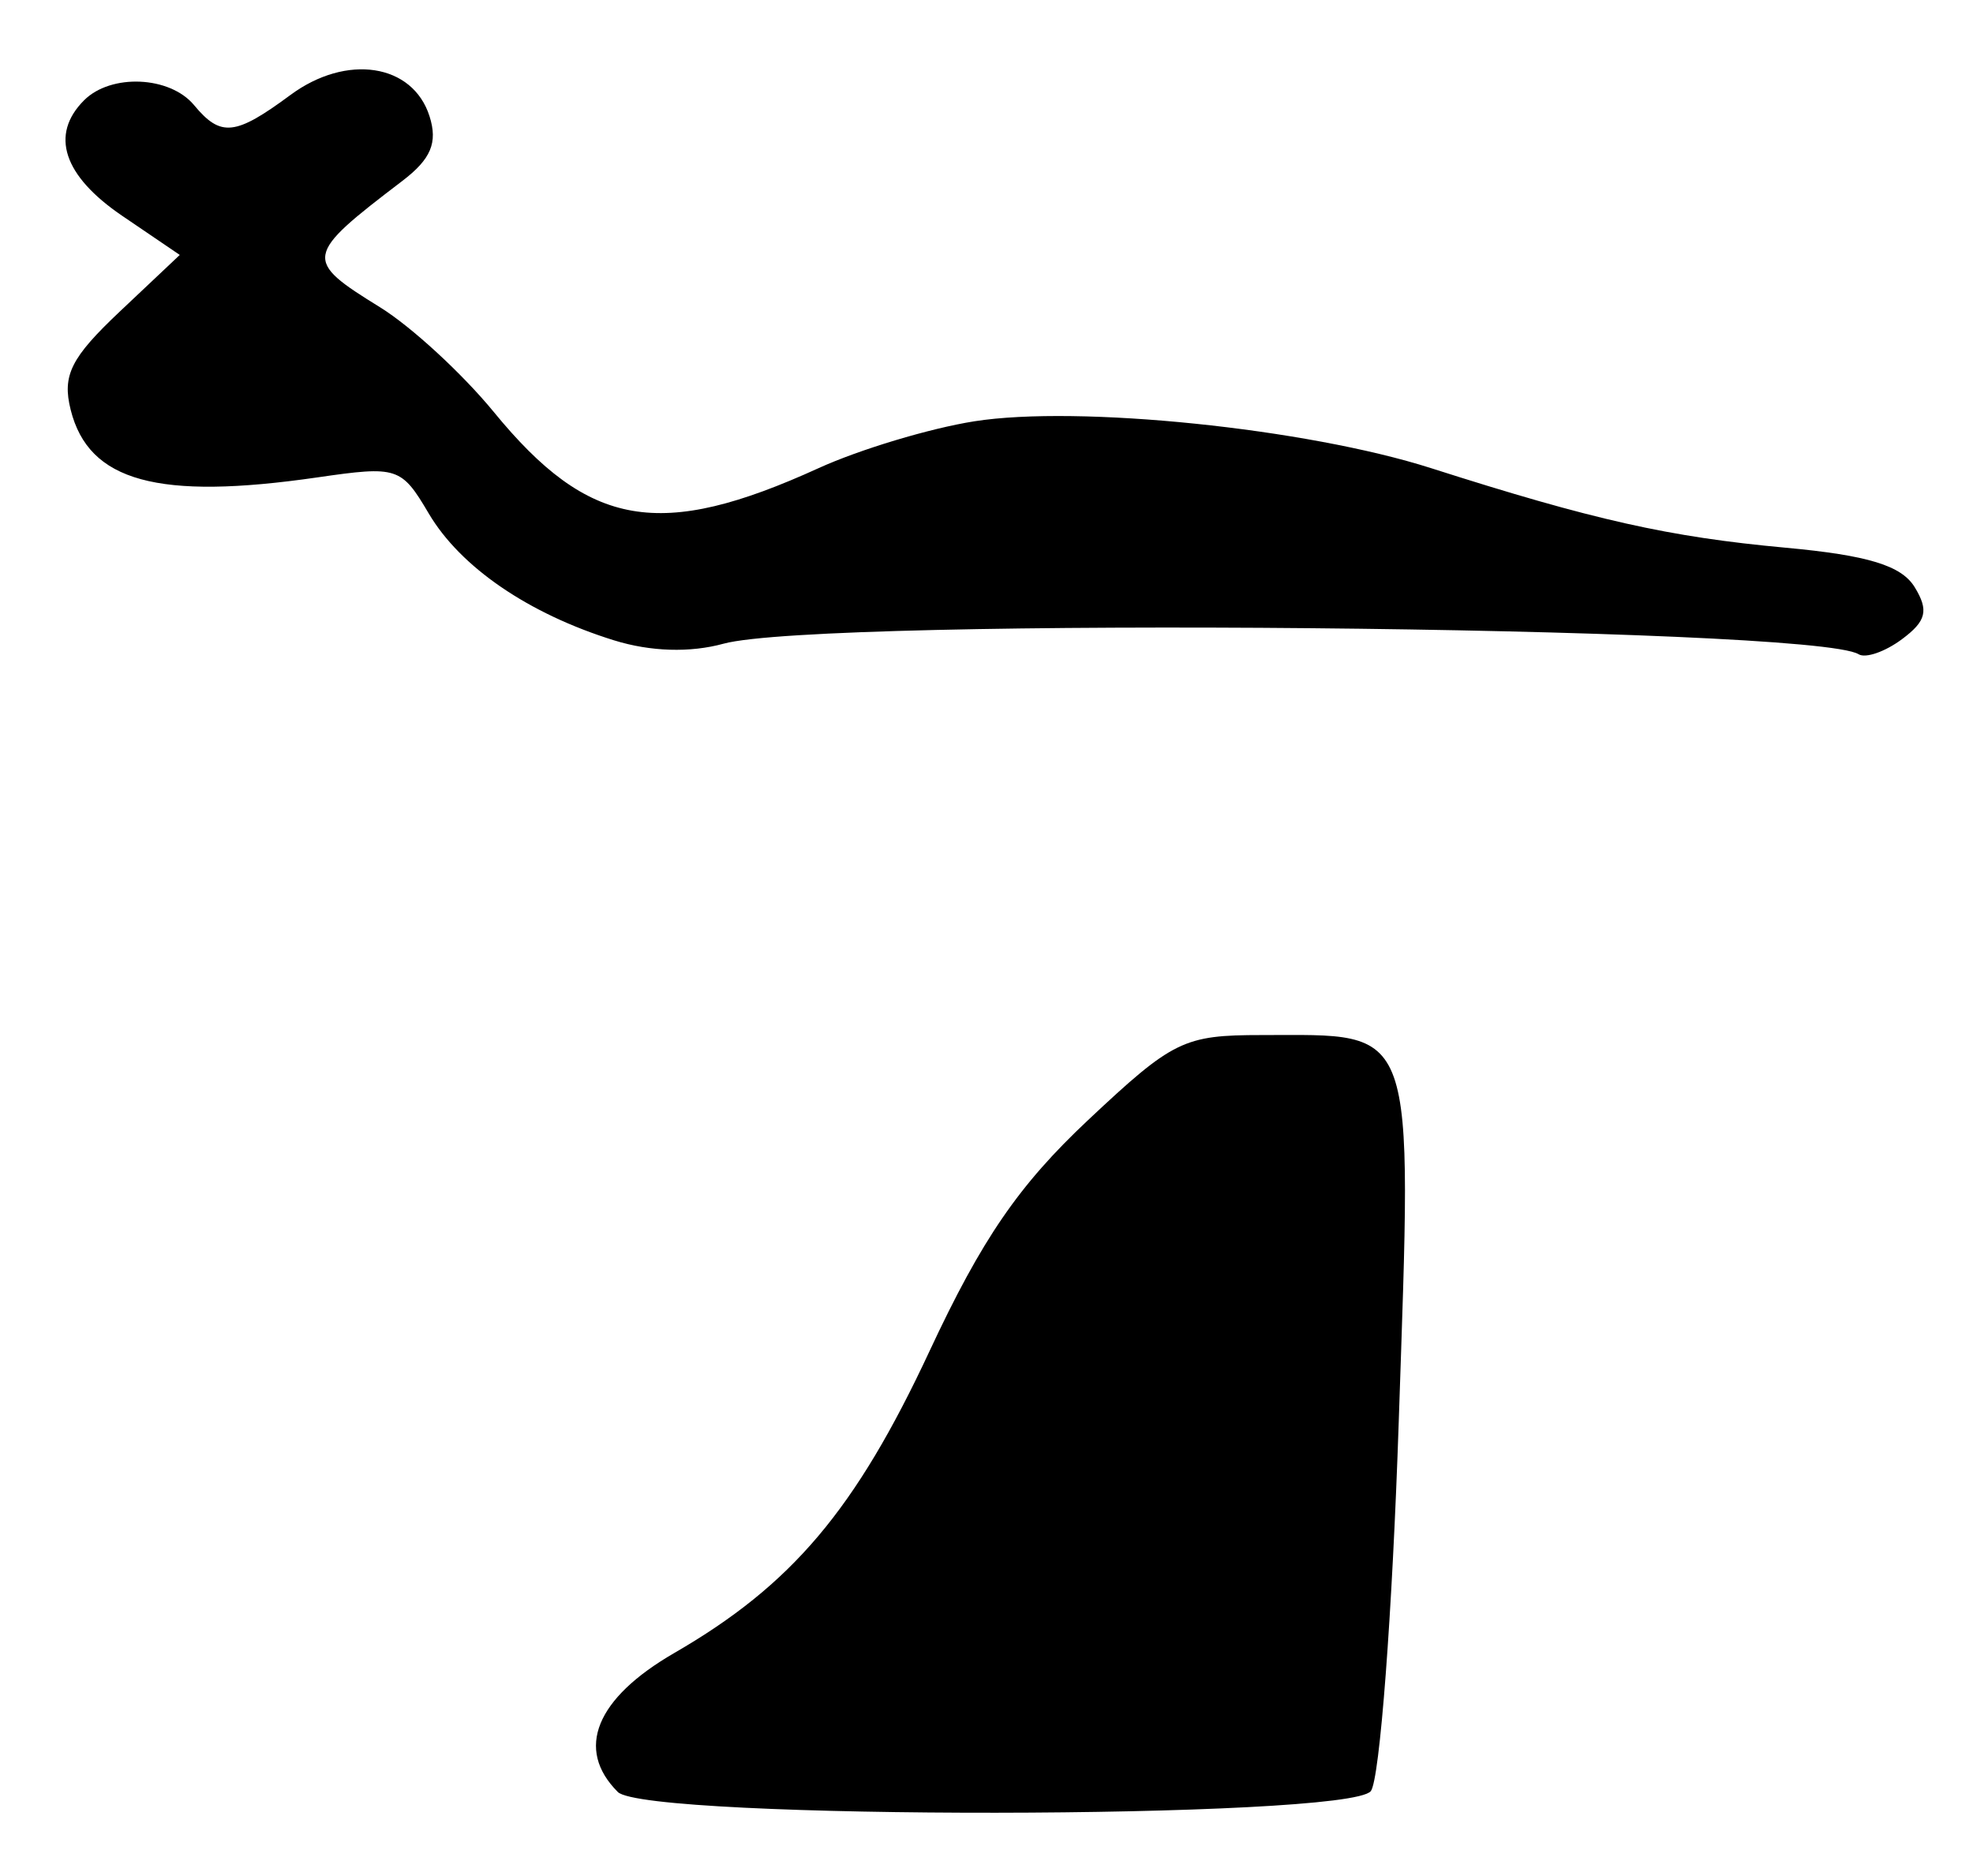<?xml version="1.0" encoding="UTF-8" standalone="no"?>
<!-- Created with Inkscape (http://www.inkscape.org/) -->

<svg
   version="1.1"
   id="svg32"
   width="162.667"
   height="154.667"
   viewBox="0 0 162.667 154.667"
   xmlns="http://www.w3.org/2000/svg"
   xmlns:svg="http://www.w3.org/2000/svg">
  <defs
     id="defs36" />
  <g
     id="g38">
    <path
       style="fill:#000000;stroke-width:1.333"
       d="m 50.933,147.733 c -3.52,-3.521 -1.818,-7.71 4.654,-11.451 9.702,-5.608 14.943,-11.806 21.05,-24.893 4.318,-9.253 7.359,-13.682 13.081,-19.055 6.991,-6.564 7.88,-7 14.289,-7 12.9,0 12.421,-1.345 11.317,31.79 -0.529,15.882 -1.567,29.626 -2.307,30.543 -1.883,2.333 -59.757,2.395 -62.085,0.067 z M 50.634,52.794 C 43.567,50.597 37.967,46.766 35.35,42.336 33.084,38.5 32.776,38.4 26.169,39.358 13.018,41.265 7.312,39.704 5.828,33.79 5.114,30.944 5.84,29.493 9.89,25.672 L 14.822,21.018 10.078,17.795 C 5.218,14.492 4.099,11.101 6.933,8.267 9.15,6.05 14.006,6.264 16,8.667 c 2.204,2.655 3.391,2.53 7.947,-0.838 4.629,-3.422 10.088,-2.585 11.467,1.758 0.69,2.175 0.121,3.527 -2.244,5.33 -8.116,6.186 -8.171,6.501 -1.836,10.416 2.566,1.586 6.786,5.47 9.376,8.631 7.852,9.583 13.694,10.593 26.783,4.63 3.387,-1.543 9.161,-3.28 12.831,-3.86 8.554,-1.352 27.399,0.582 37.677,3.867 13.363,4.271 19.586,5.668 29.193,6.552 6.819,0.628 9.574,1.469 10.667,3.258 1.175,1.923 0.961,2.792 -1.056,4.291 -1.391,1.034 -2.998,1.59 -3.57,1.236 -3.782,-2.337 -85.468,-3.097 -93.579,-0.87 -2.758,0.757 -6.021,0.658 -9.02,-0.274 z"
       id="path209" />
  </g>
</svg>
